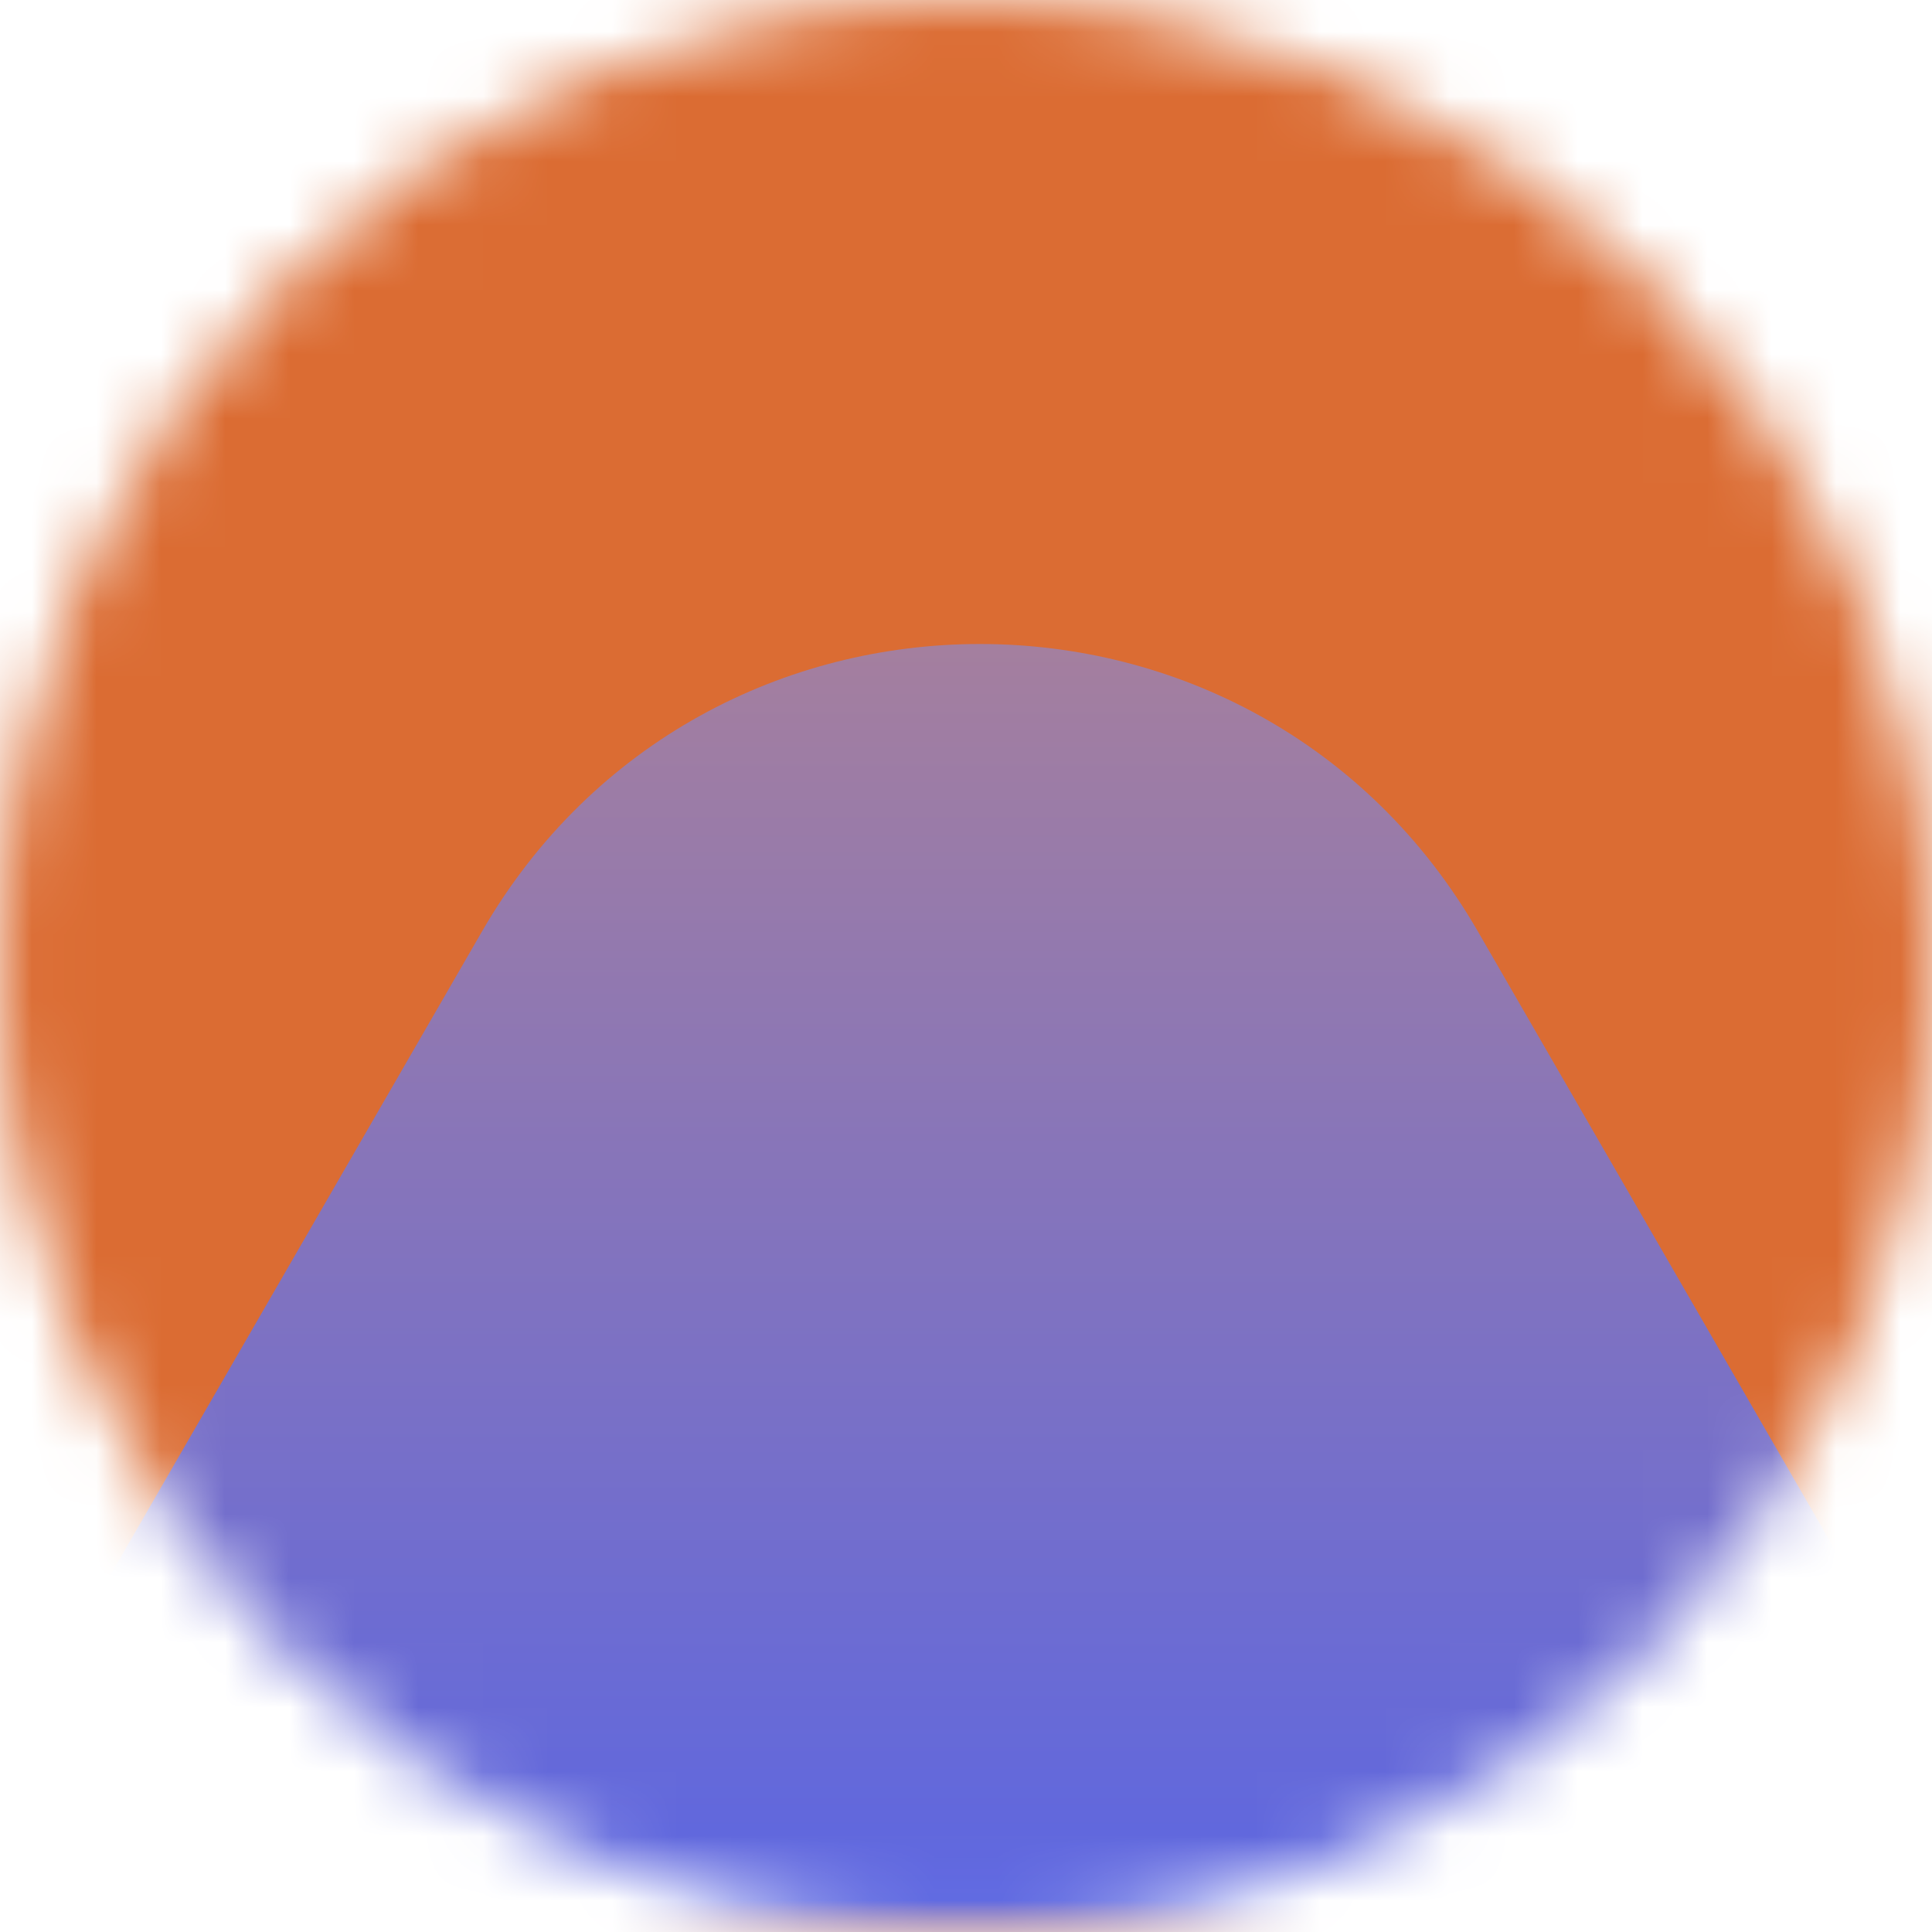 <svg width="30" height="30" viewBox="0 0 30 30" fill="none" xmlns="http://www.w3.org/2000/svg">
<mask id="mask0" mask-type="alpha" maskUnits="userSpaceOnUse" x="0" y="0" width="30" height="30">
<path d="M30 15C30 23.284 23.284 30 15 30C6.716 30 0 23.284 0 15C0 6.716 6.716 0 15 0C23.284 0 30 6.716 30 15Z" fill="#C4C4C4"/>
</mask>
<g mask="url(#mask0)">
<path d="M0 0H30V30H0V0Z" fill="#DB6C33"/>
<mask id="mask1" mask-type="alpha" maskUnits="userSpaceOnUse" x="0" y="0" width="30" height="30">
<path d="M0 0H30V30H0V0Z" fill="#DB6C33"/>
</mask>
<g mask="url(#mask1)">
<path d="M7.484 14.464C10.921 8.512 19.512 8.512 22.949 14.464L46.223 54.777C49.66 60.729 45.364 68.17 38.491 68.17H-8.058C-14.931 68.17 -19.227 60.729 -15.79 54.777L7.484 14.464Z" fill="url(#paint0_linear)"/>
</g>
</g>
<defs>
<linearGradient id="paint0_linear" x1="15.216" y1="1.071" x2="15.216" y2="35.536" gradientUnits="userSpaceOnUse">
<stop stop-color="#C58A80"/>
<stop offset="1" stop-color="#475FF5"/>
</linearGradient>
</defs>
</svg>
